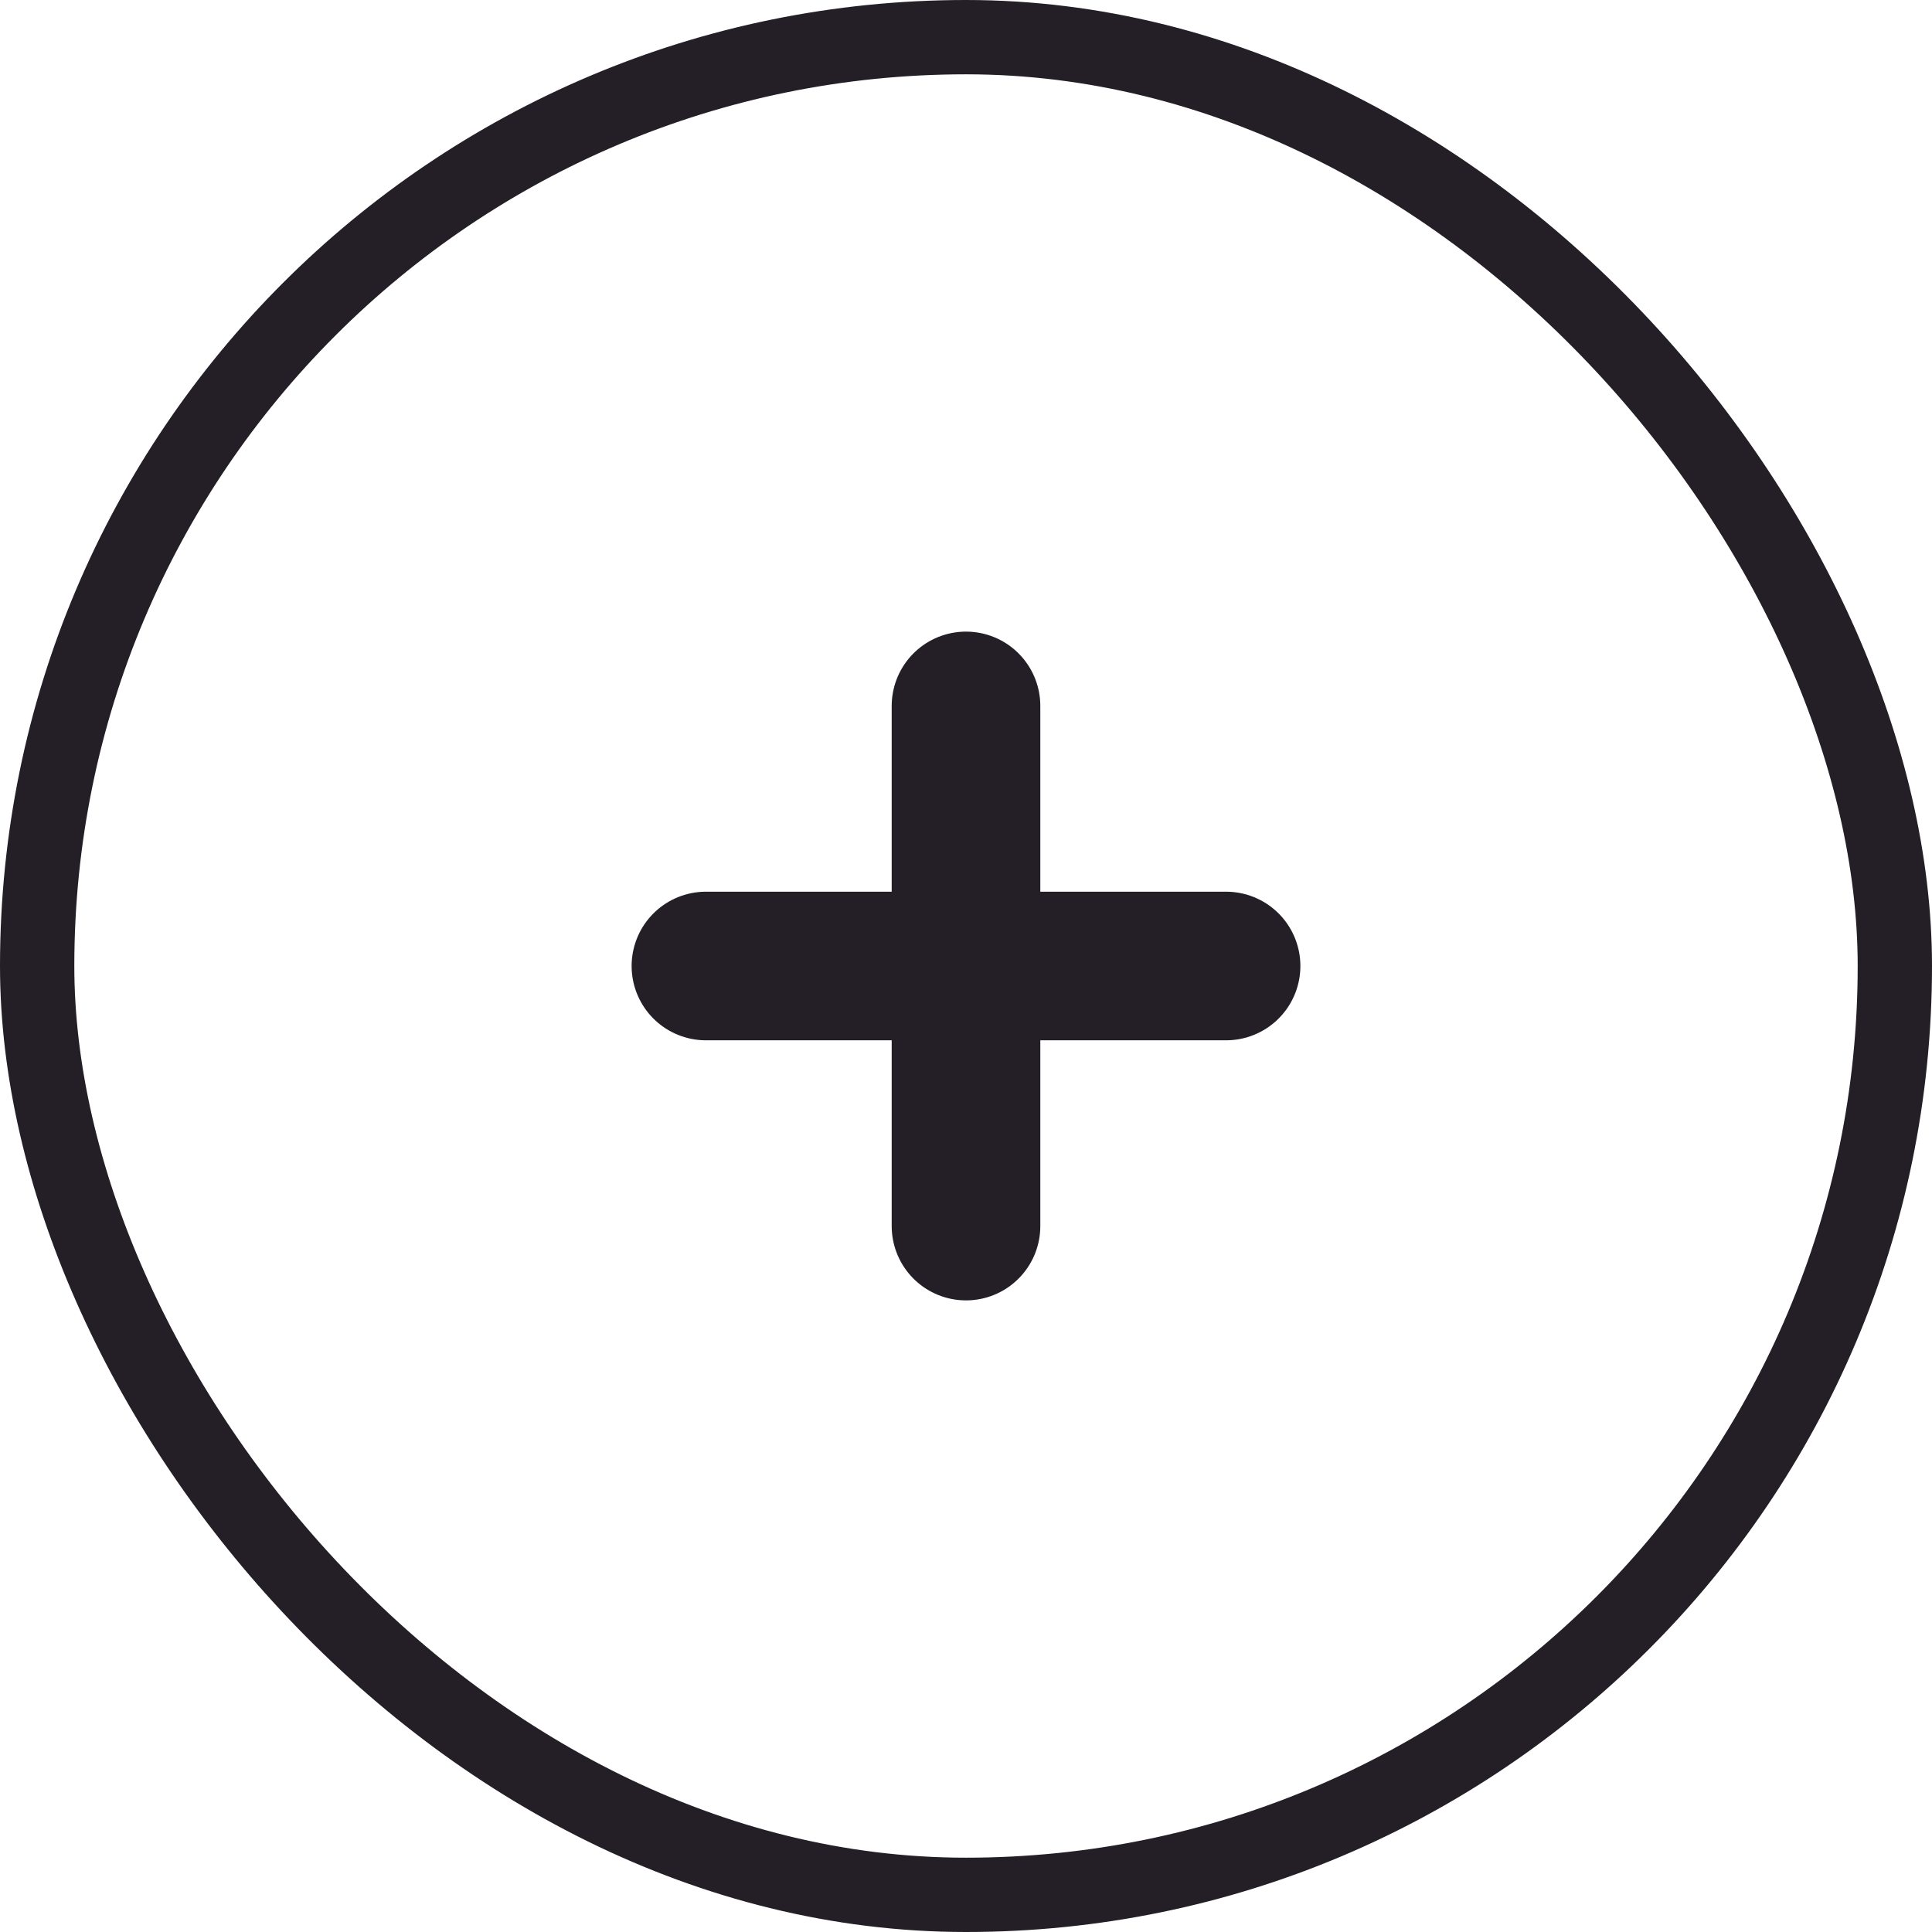 <svg width="26" height="26" viewBox="0 0 26 26" fill="none" xmlns="http://www.w3.org/2000/svg">
<rect x="0.5" y="0.5" width="25" height="25" rx="12.5" stroke="#241E26"/>
<path d="M13 9.5V13M13 13V16.5M13 13H16.5M13 13H9.5" stroke="#241E26" stroke-width="2" stroke-linecap="round" stroke-linejoin="round"/>
</svg>

